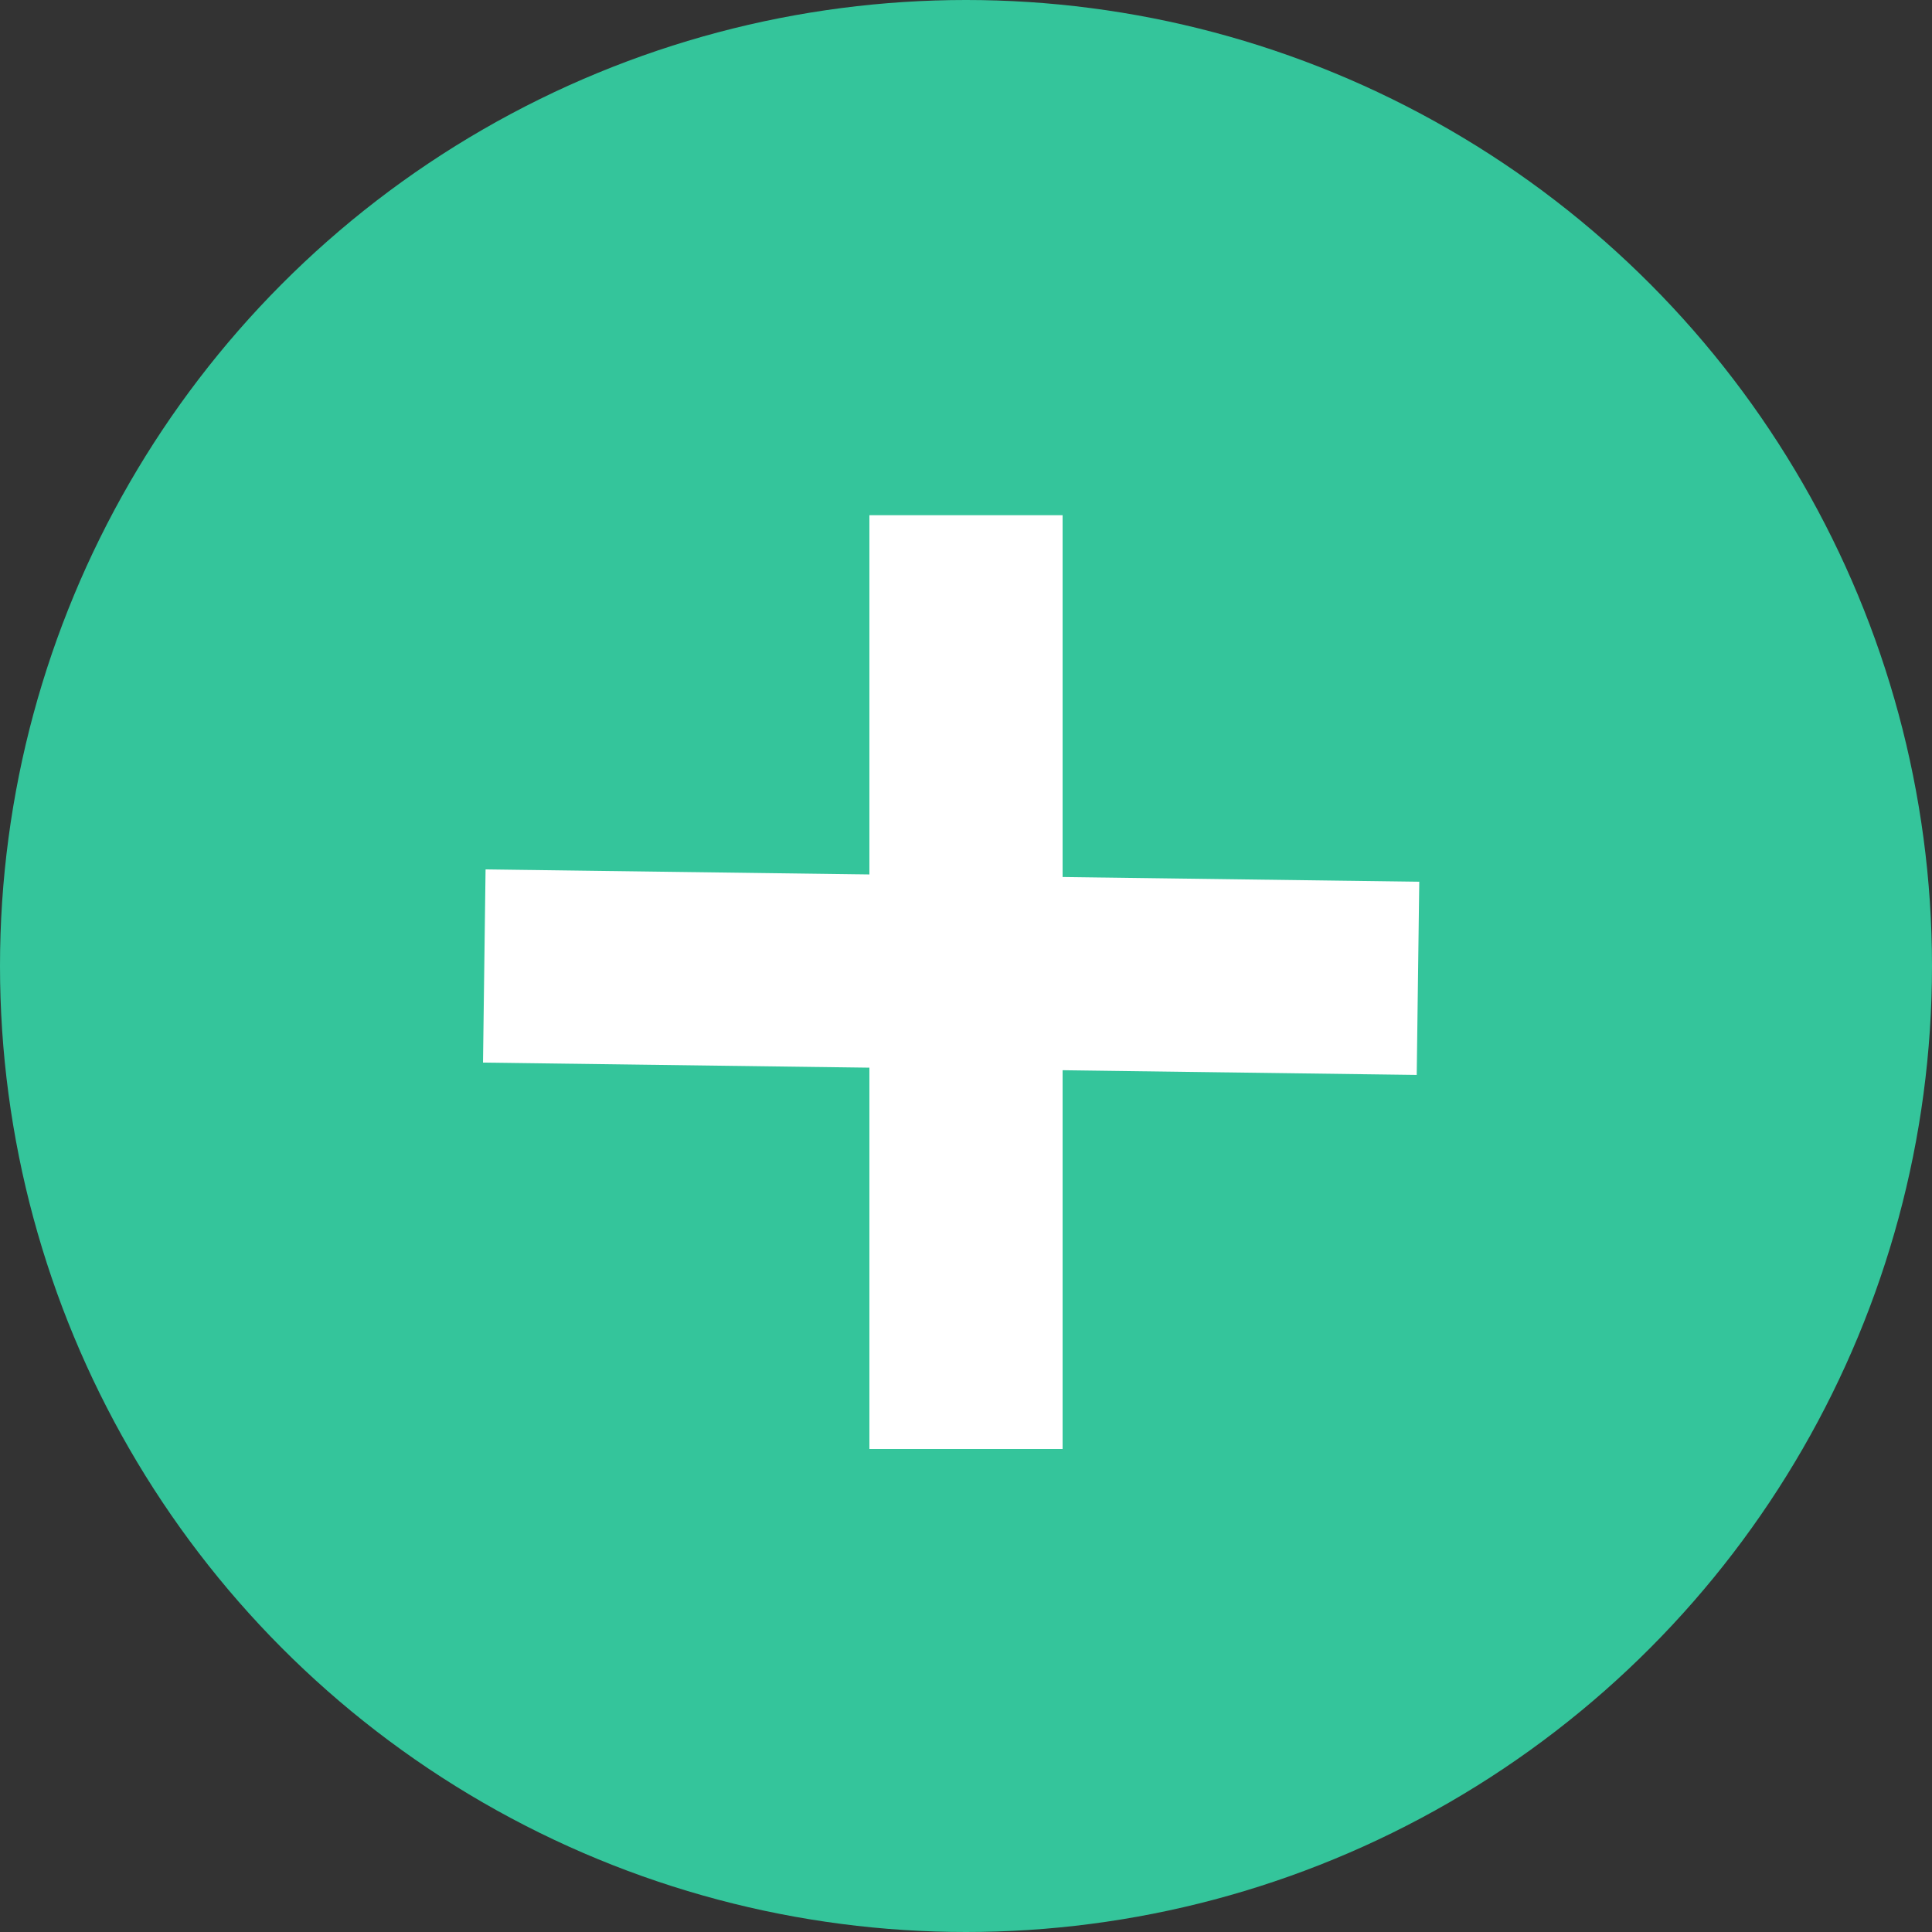 <svg width="60" height="60" viewBox="0 0 60 60" fill="none" xmlns="http://www.w3.org/2000/svg">
<rect x="0" y="0" width="60" height="60" fill="#333333" stroke="none"/>
<circle cx="30" cy="30" r="30" fill="#34C59B"/>
<line x1="30" y1="16" x2="30" y2="45" stroke="white" stroke-width="6"/>
<line x1="15.04" y1="30" x2="44.037" y2="30.383" stroke="white" stroke-width="6"/>
</svg>
